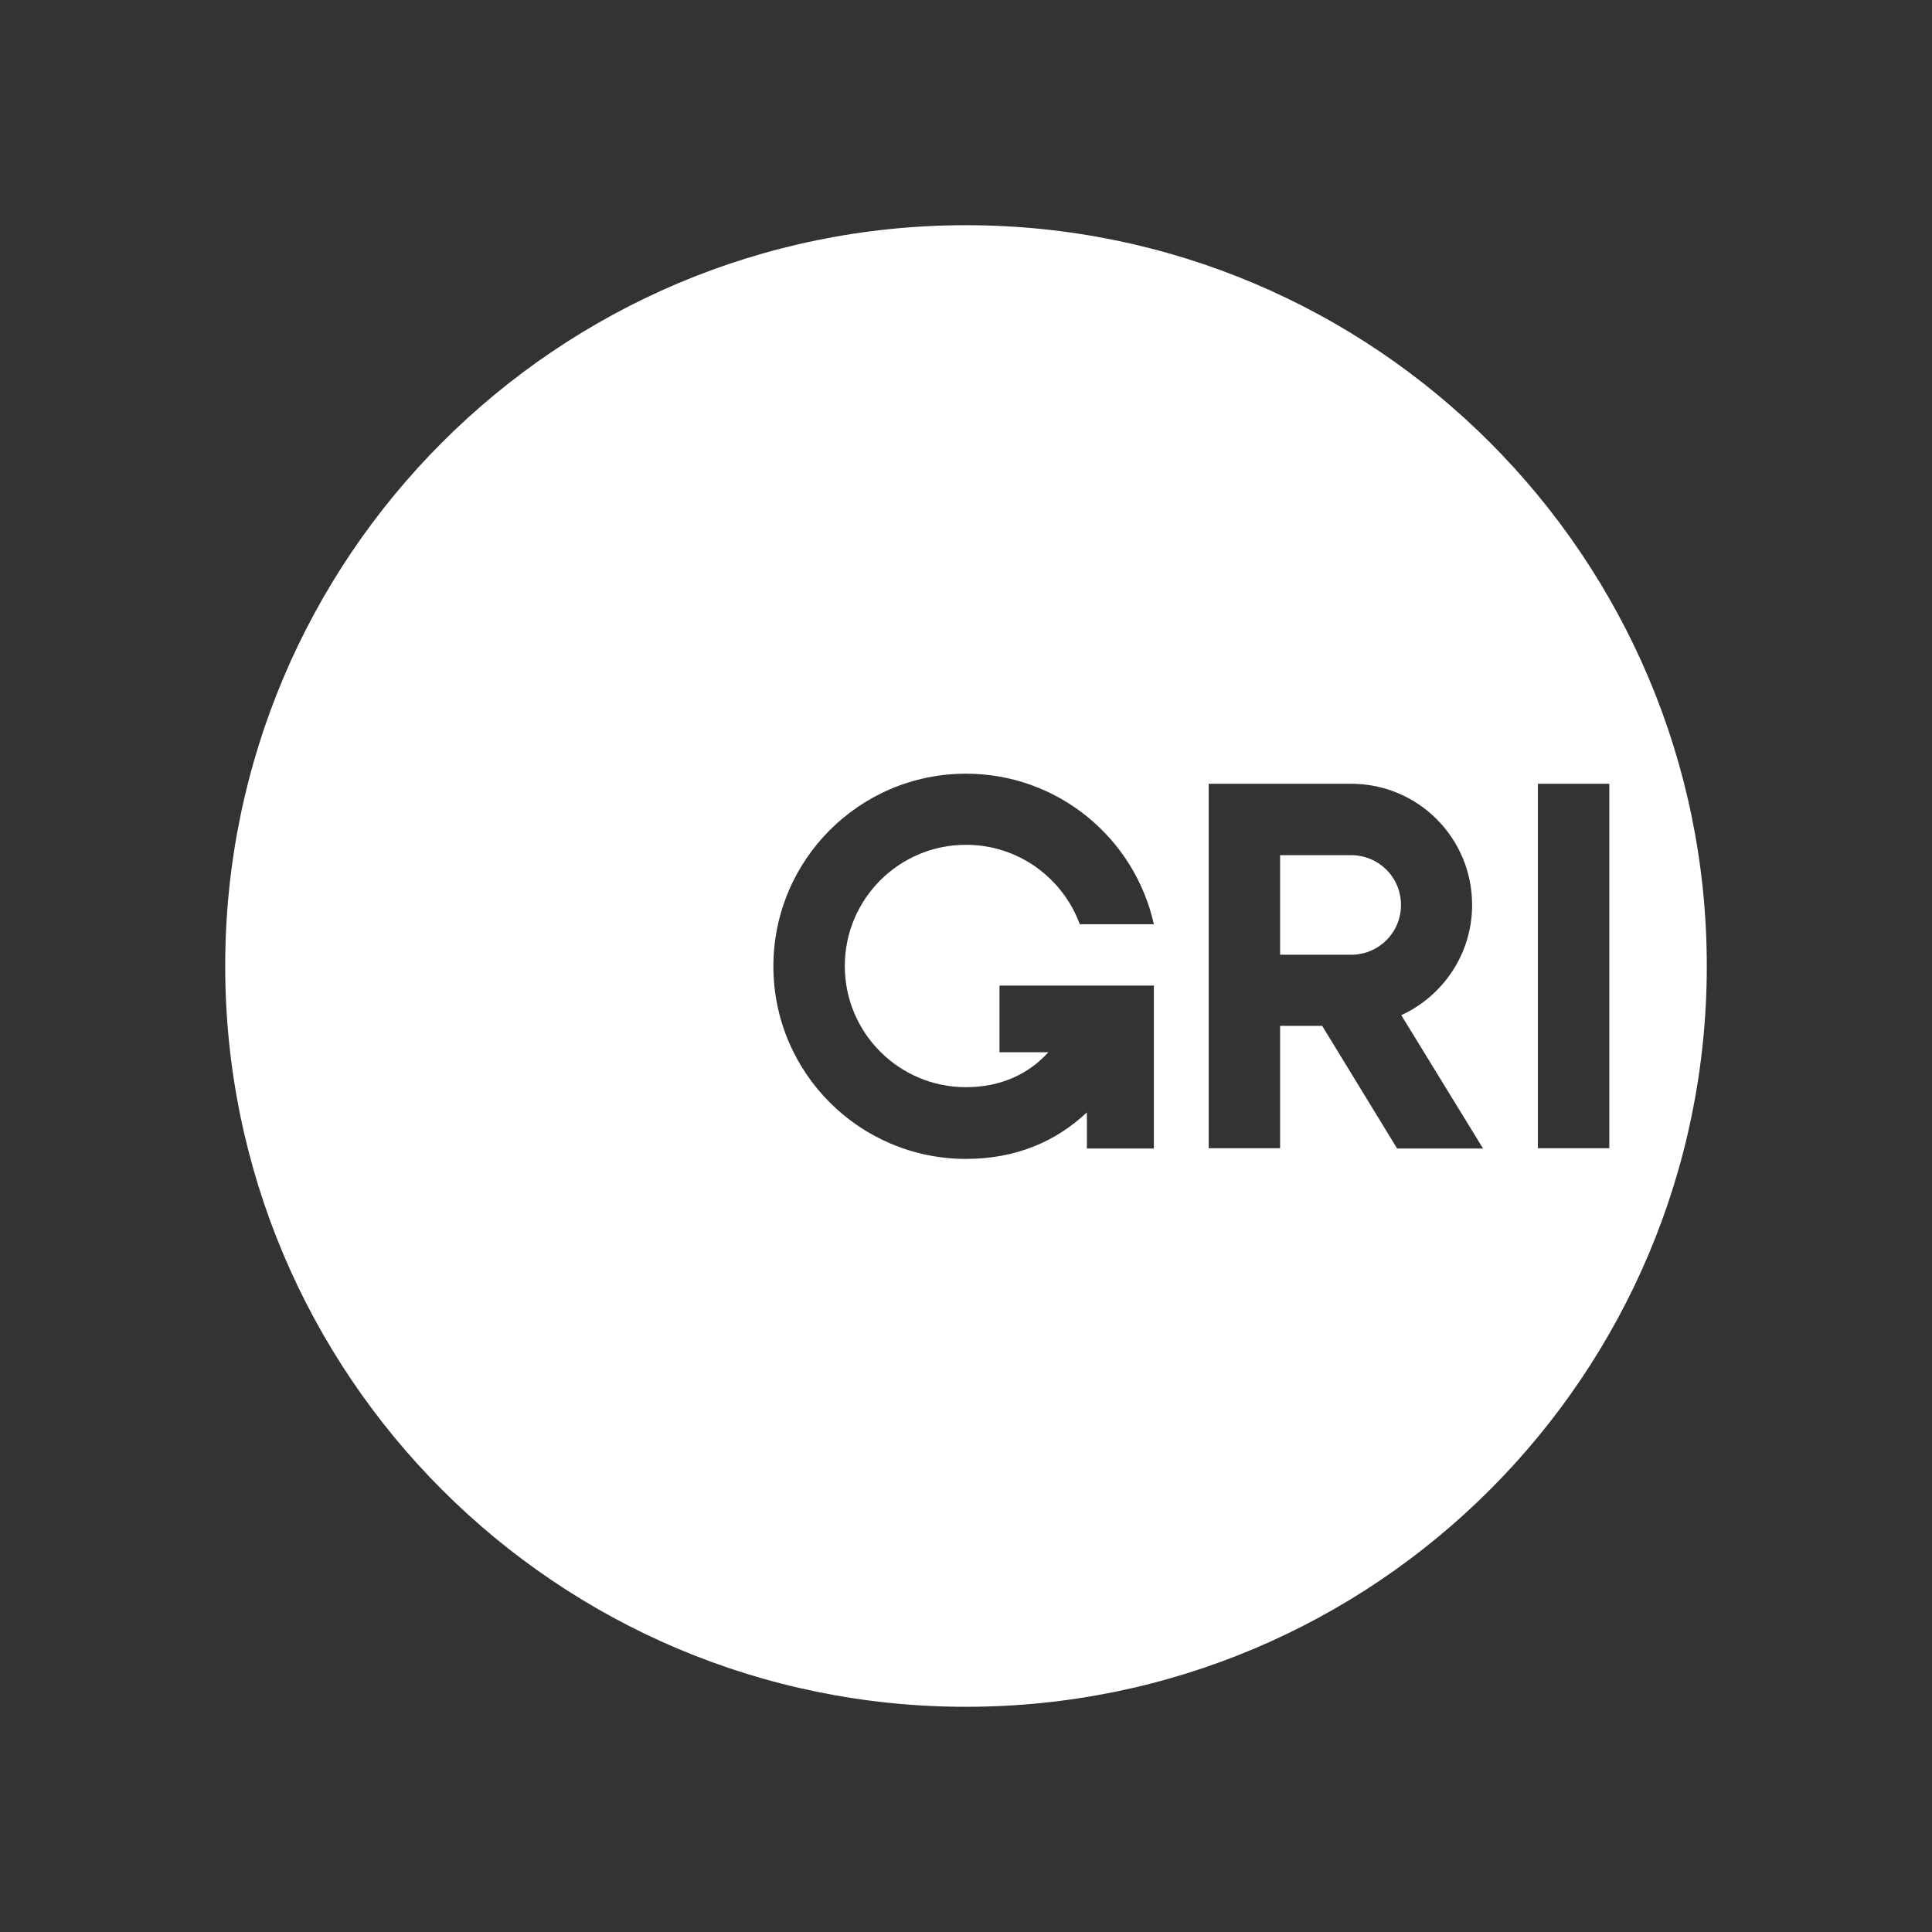 <svg version="1.1" id="layer" xmlns="http://www.w3.org/2000/svg" xmlns:xlink="http://www.w3.org/1999/xlink" x="0px" y="0px"
	 viewBox="0 0 652 652" style="enable-background:new 0 0 652 652;" xml:space="preserve" height="62px" width="62px">
<rect x="0" y="0" width="652" height="652" fill="#333333" stroke="none"/>
<style type="text/css">
	.st0{fill:#FFFFFF;}
</style>
<g>
	<path class="st0" d="M326,76C188,76,76,188,76,326c0,138.1,111.9,250,250,250s250-111.9,250-250C576,188,464,76,326,76z M326,366.9
		c11.8,0,21.2-4.5,27.8-11.8h-16.5v-22.5h52.1v55h-22.6v-12.2c-10.4,9.8-23.9,15.7-40.8,15.7c-35.9,0-65-29.1-65-65
		c0-35.9,29.1-65,65-65c31,0,56.9,21.7,63.4,50.8h-25c-5.8-15.7-20.8-26.8-38.4-26.8c-22.6,0-40.9,18.3-40.9,40.9
		C285.1,348.6,303.4,366.9,326,366.9z M471.5,387.6l-25.3-41.4H432v41.3h-24.1v-123H456c22.6,0,40.8,18.3,40.8,40.9
		c0,16.5-9.8,30.7-23.9,37.2l27.6,45H471.5z M519,387.5v-123h24.1v123H519z"/>
	<path class="st0" d="M456,288.6h-24v33.6h24c9.3,0,16.8-7.5,16.8-16.8S465.3,288.6,456,288.6z"/>
</g>
</svg>
